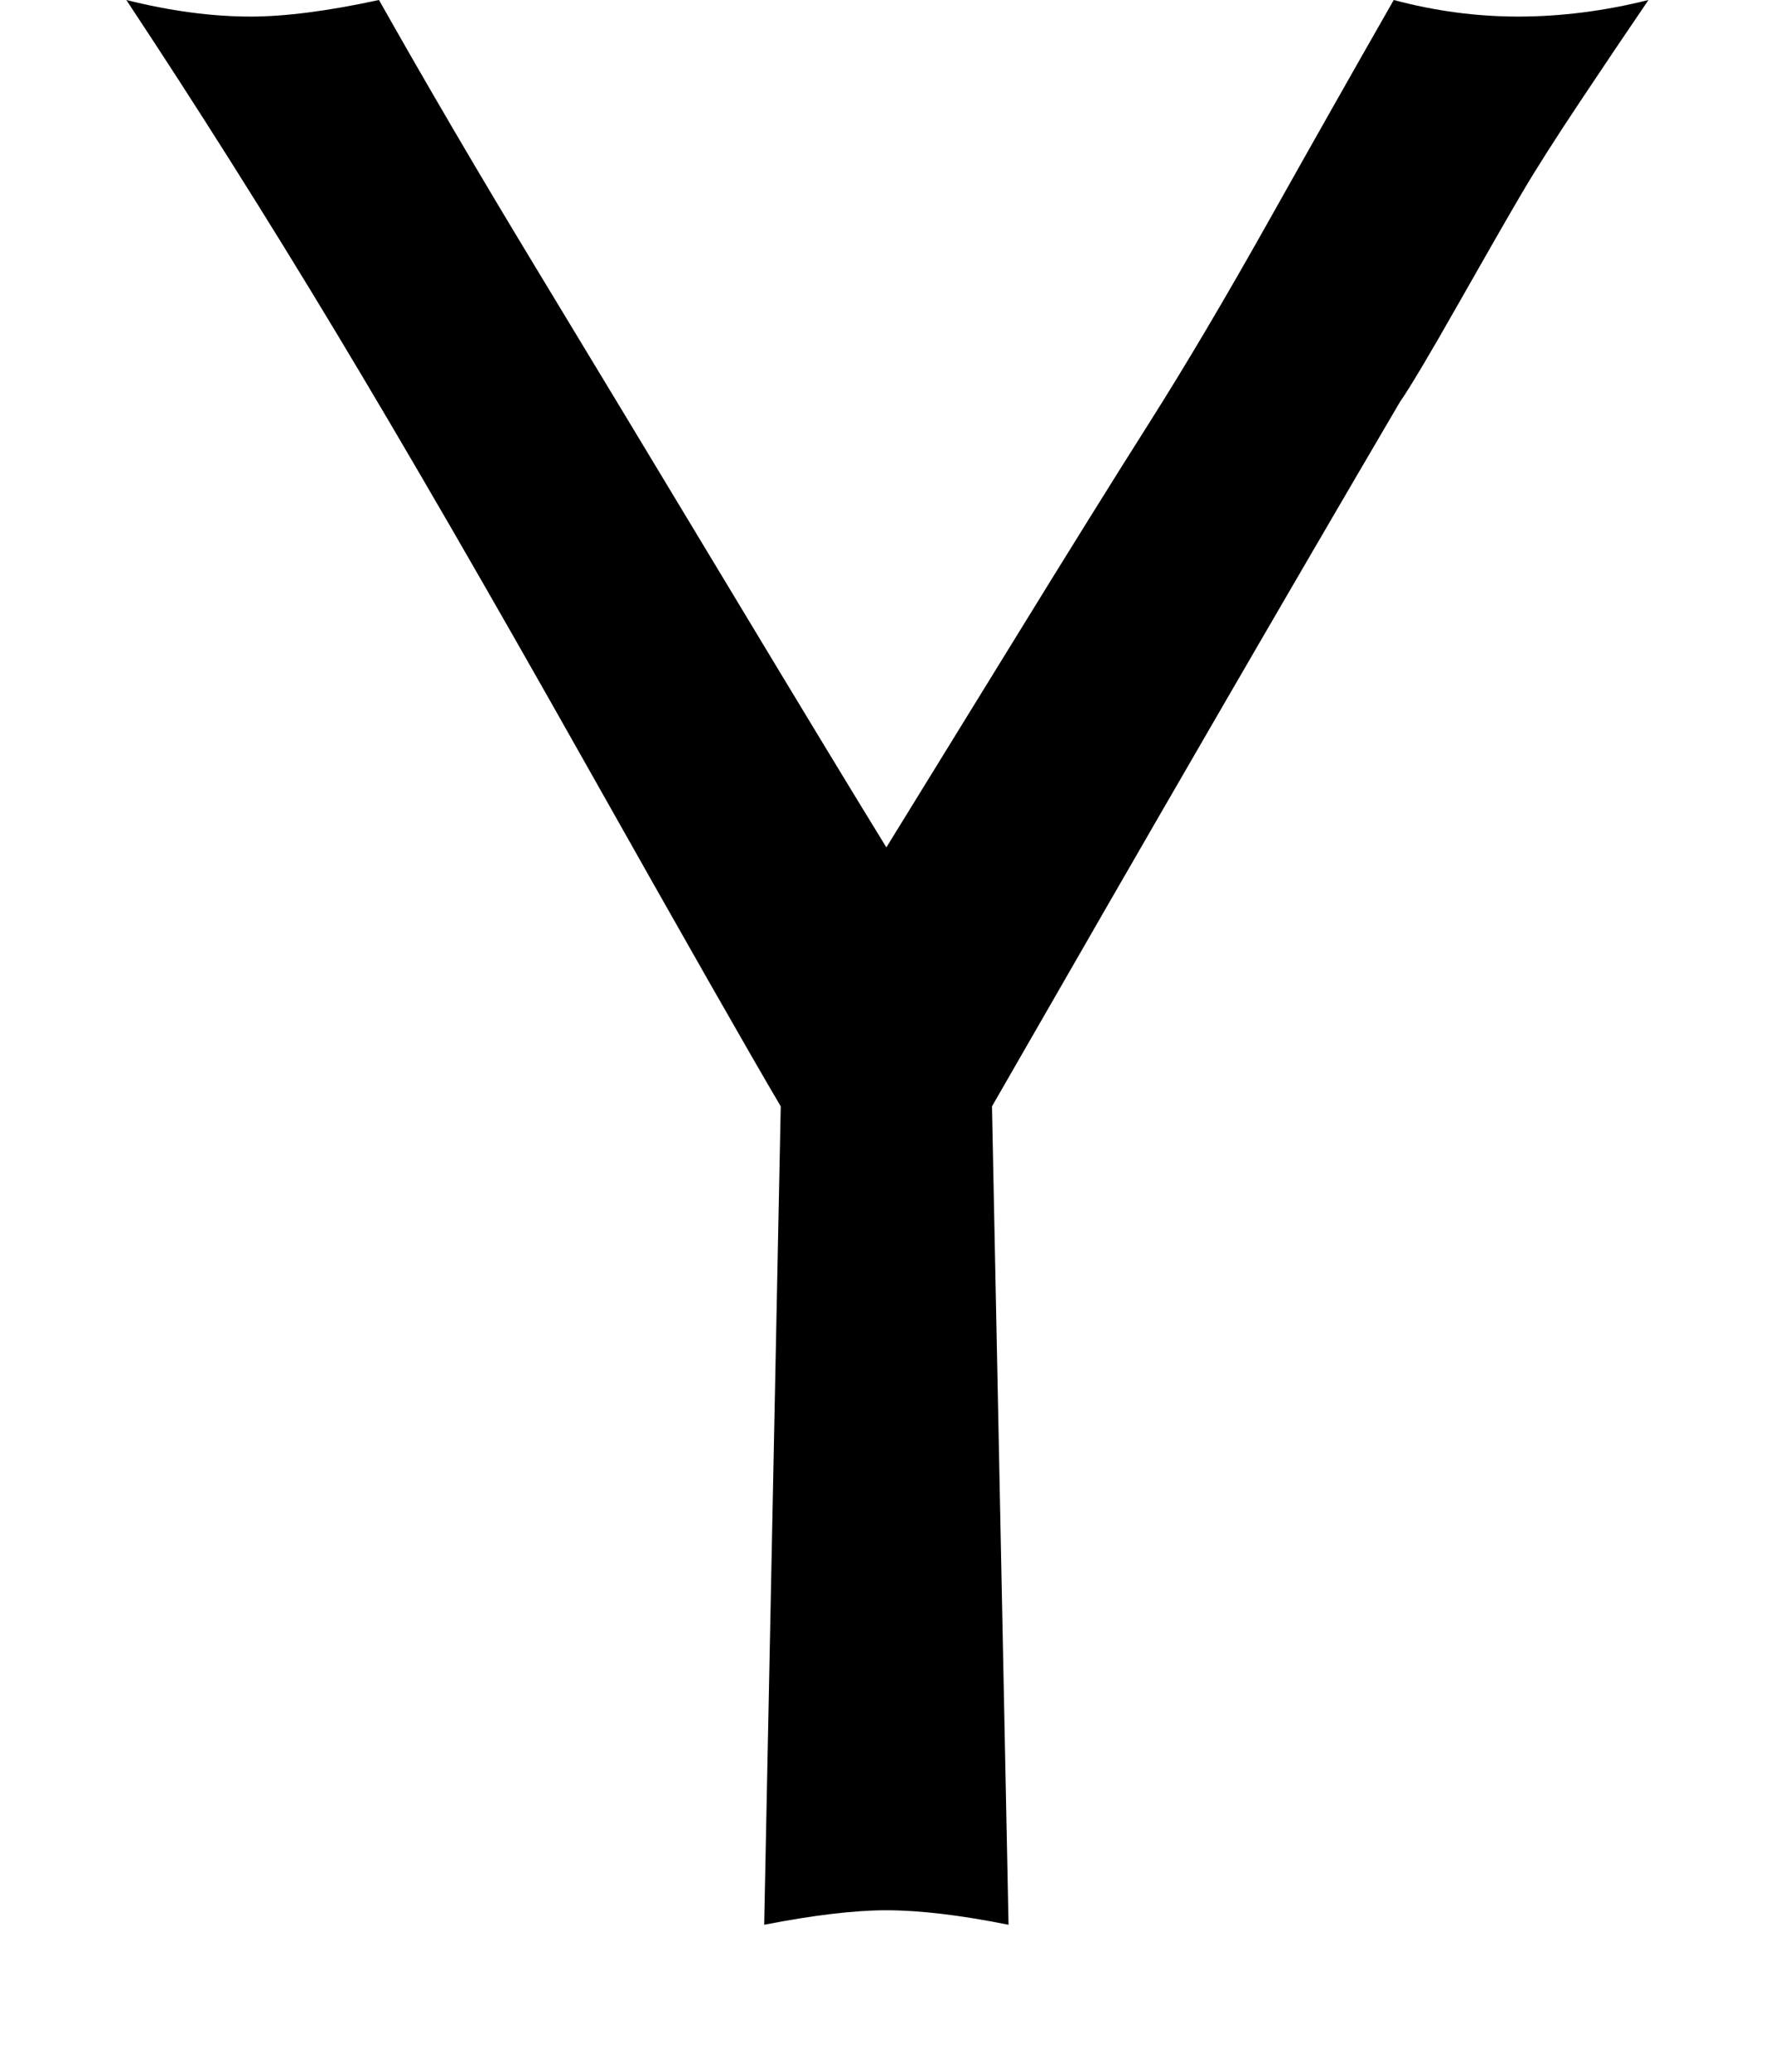 <svg xmlns="http://www.w3.org/2000/svg" viewBox="0 0 857.1 1000"><path d="M479 534l8 395q-35-7-59-7-23 0-59 7l8-395q-23-39-94-165T162 160 61 0q32 8 60 8 25 0 62-8 35 62 75 128t93 154 77 127q21-34 61-99t66-106 58-98T673 0q30 8 60 8 31 0 63-8-15 22-33 49t-28 44-31 54-28 47q-81 138-197 340z"/></svg>